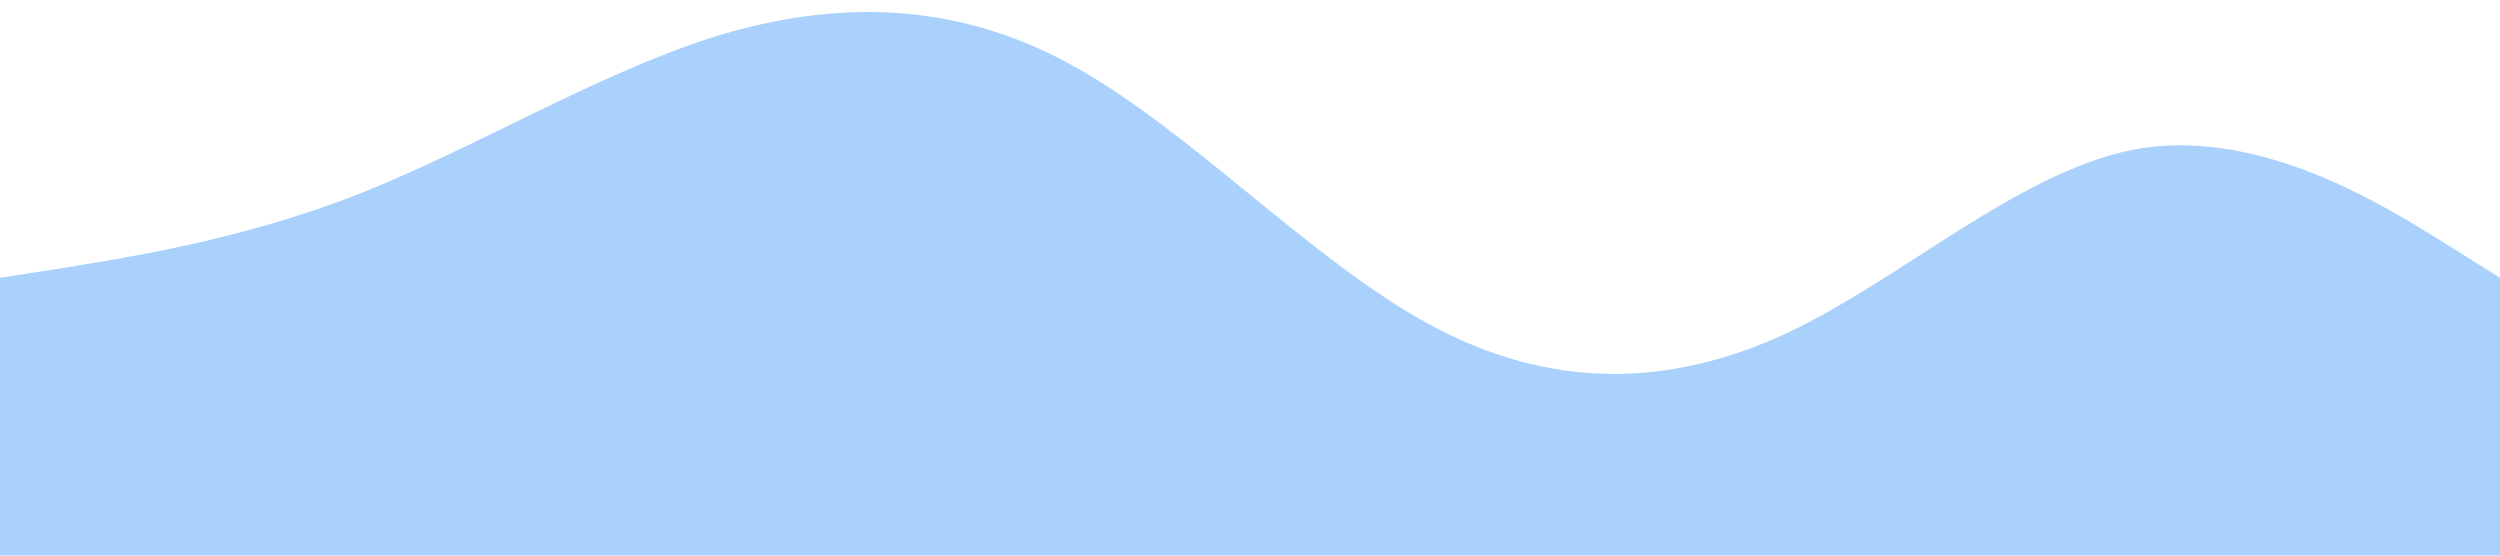 <?xml version="1.0" standalone="no"?><svg xmlns="http://www.w3.org/2000/svg" preserveAspectRatio="none" viewBox="0 0 1440 320"><path fill="#AAD1FC" fill-opacity="1" d="M0,160L34.3,154.7C68.6,149,137,139,206,112C274.3,85,343,43,411,21.3C480,0,549,0,617,37.3C685.7,75,754,149,823,186.7C891.4,224,960,224,1029,192C1097.1,160,1166,96,1234,85.3C1302.9,75,1371,117,1406,138.7L1440,160L1440,320L1405.7,320C1371.4,320,1303,320,1234,320C1165.7,320,1097,320,1029,320C960,320,891,320,823,320C754.3,320,686,320,617,320C548.6,320,480,320,411,320C342.9,320,274,320,206,320C137.1,320,69,320,34,320L0,320Z"></path></svg>